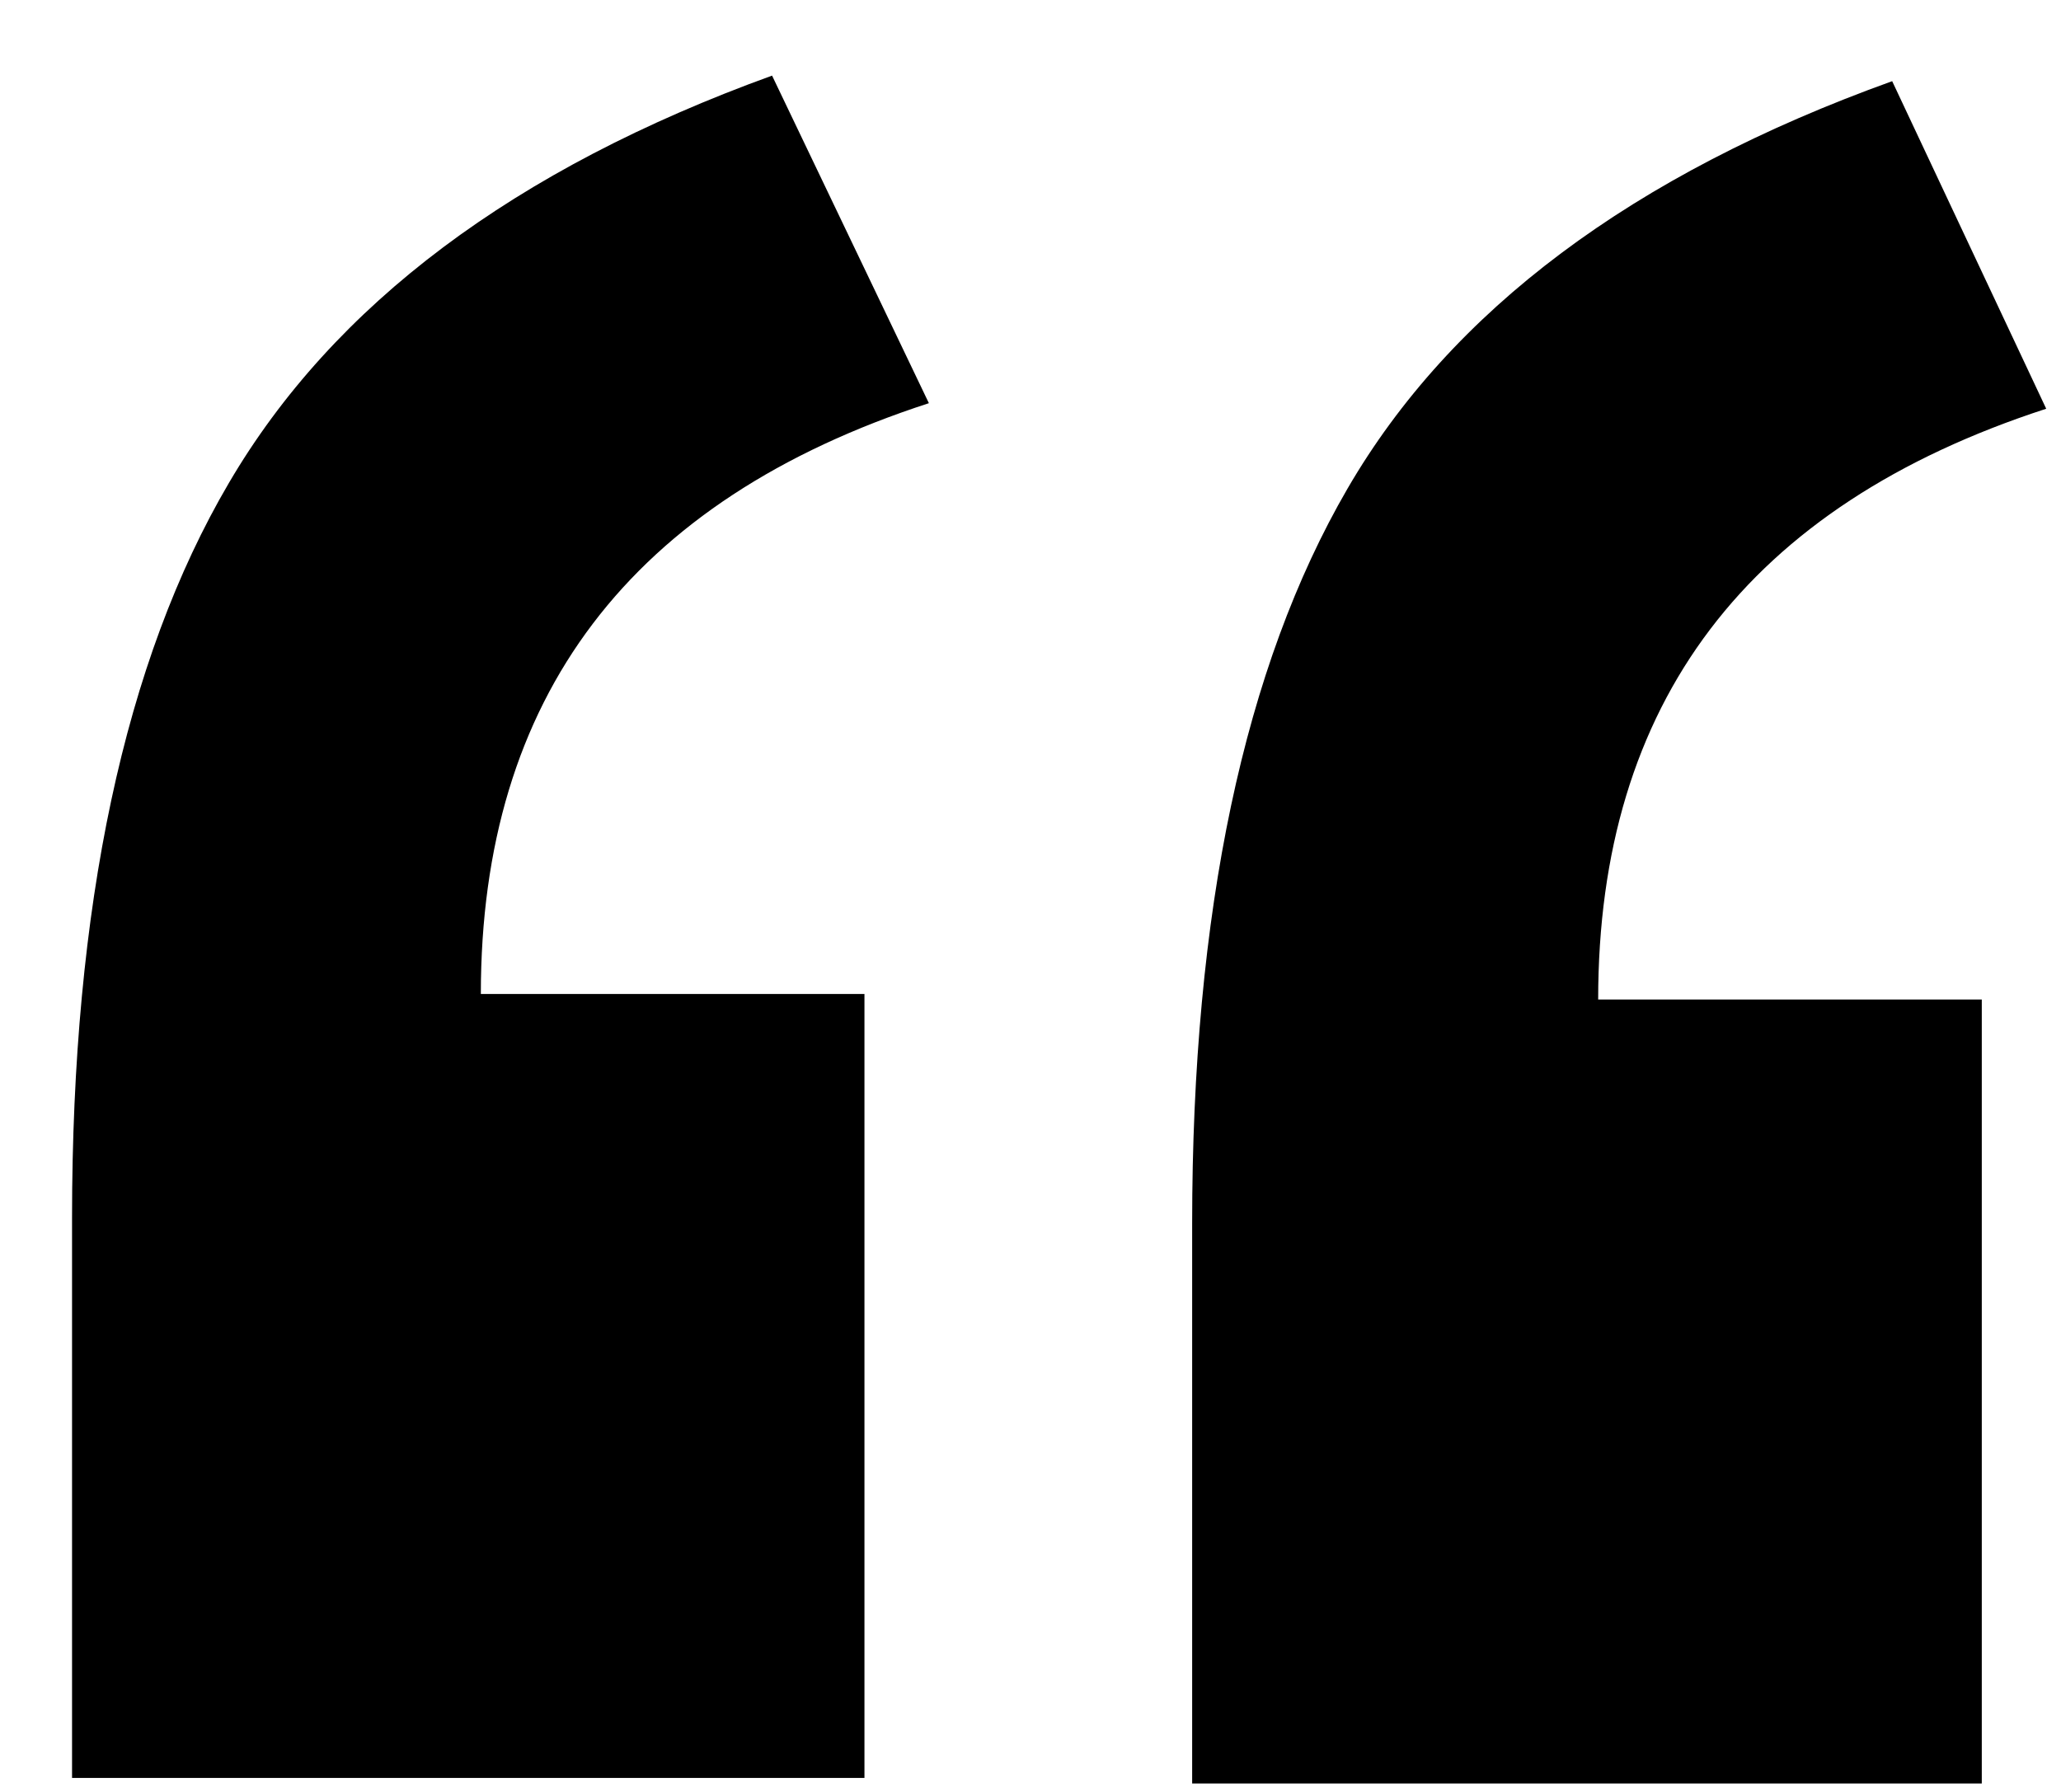 <?xml version="1.0" encoding="UTF-8"?>
<svg width="23px" height="20px" viewBox="0 0 23 20" version="1.1" xmlns="http://www.w3.org/2000/svg" xmlns:xlink="http://www.w3.org/1999/xlink">
    <!-- Generator: Sketch 41.2 (35397) - http://www.bohemiancoding.com/sketch -->
    <title>“</title>
    <desc>Created with Sketch.</desc>
    <defs></defs>
    <g id="Page-1" stroke="none" stroke-width="1" fill="none" fill-rule="evenodd">
        <g id="Story---Sasha" transform="translate(-530, -1521)" fill="#000000">
            <g id="Group-4-Copy" transform="translate(0, 1423)">
                <path d="M539.647,117.844 L530.804,117.844 L530.804,111.594 C530.804,108.115 531.387,105.38 532.554,103.391 C533.72,101.401 535.741,99.885 538.616,98.844 L540.366,102.5 C537.033,103.583 535.366,105.781 535.366,109.094 L539.647,109.094 L539.647,117.844 Z M552.116,117.906 L543.304,117.906 L543.304,111.656 C543.304,108.177 543.882,105.443 545.038,103.453 C546.194,101.464 548.22,99.948 551.116,98.906 L552.835,102.562 C549.502,103.646 547.835,105.844 547.835,109.156 L552.116,109.156 L552.116,117.906 Z" id="“"></path>
            </g>
        </g>
    </g>
</svg>